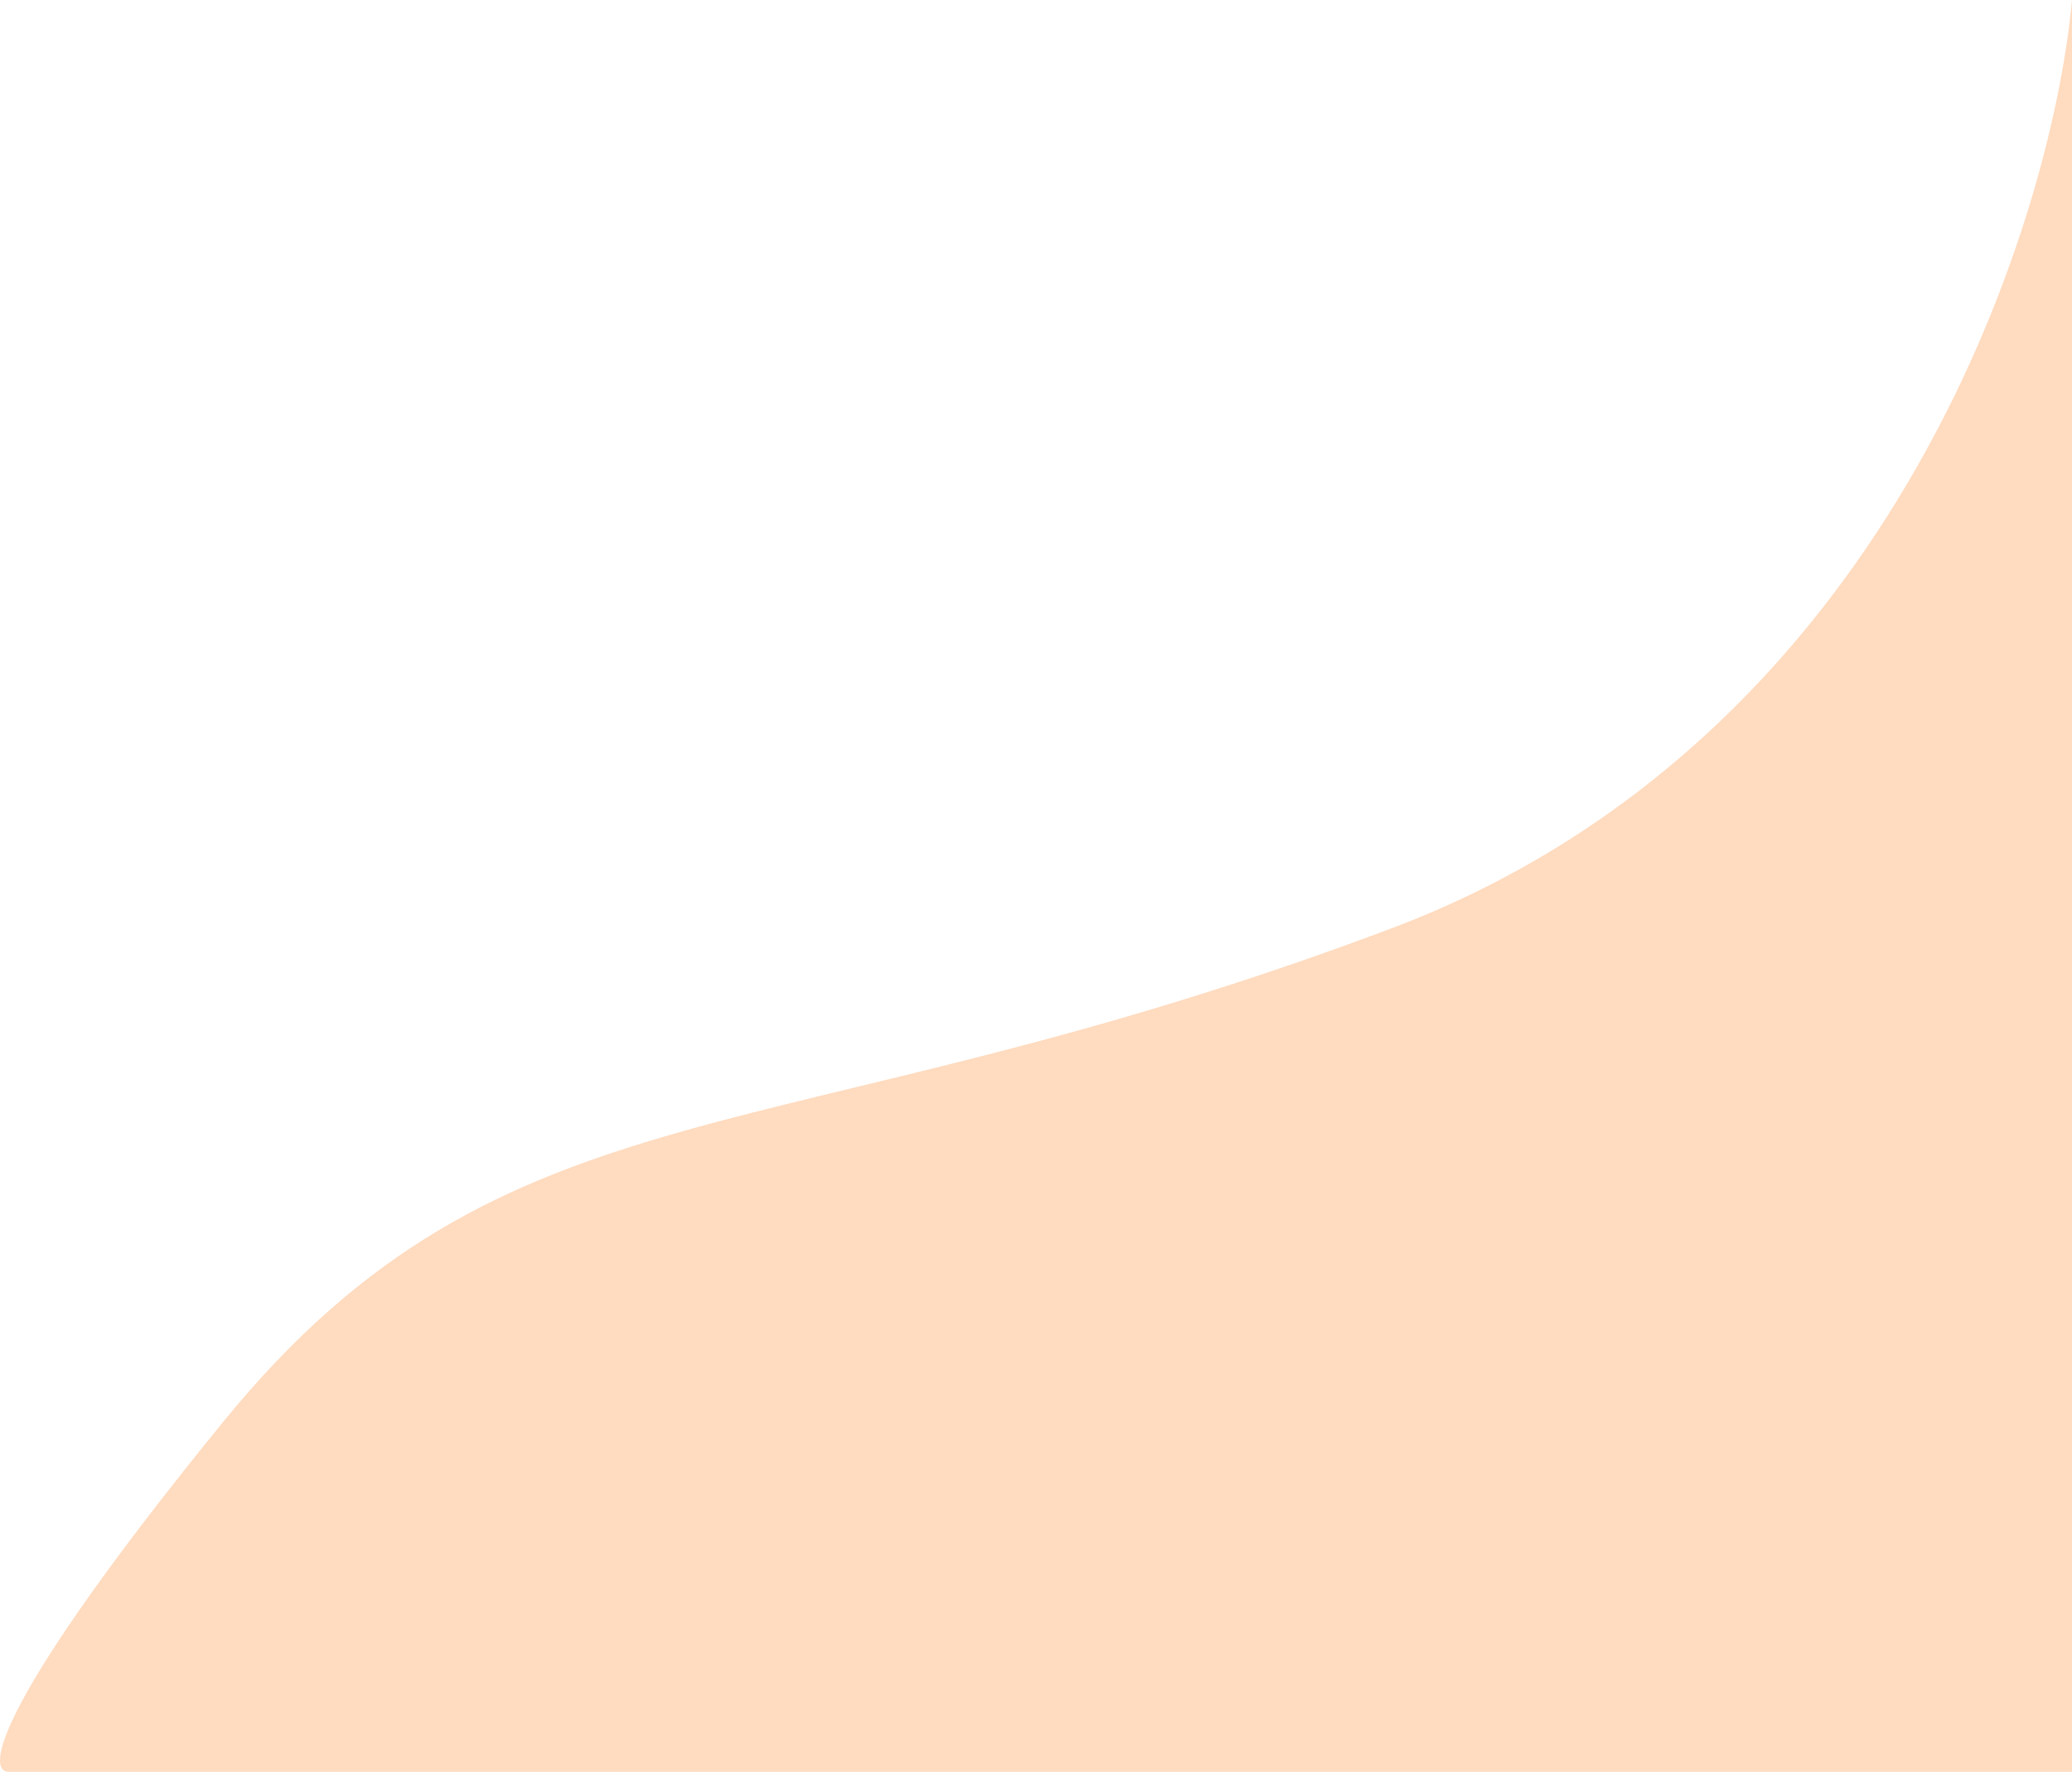 <svg width="352" height="301" viewBox="0 0 352 301" fill="none" xmlns="http://www.w3.org/2000/svg">
<path d="M236.321 157.738C320.089 126.19 348.344 39.434 352 0V301H1.474C-2.515 301 -0.82 289.12 37.873 241.599C86.238 182.197 131.612 197.172 236.321 157.738Z" fill="#FF7200" fill-opacity="0.25"/>
</svg>
